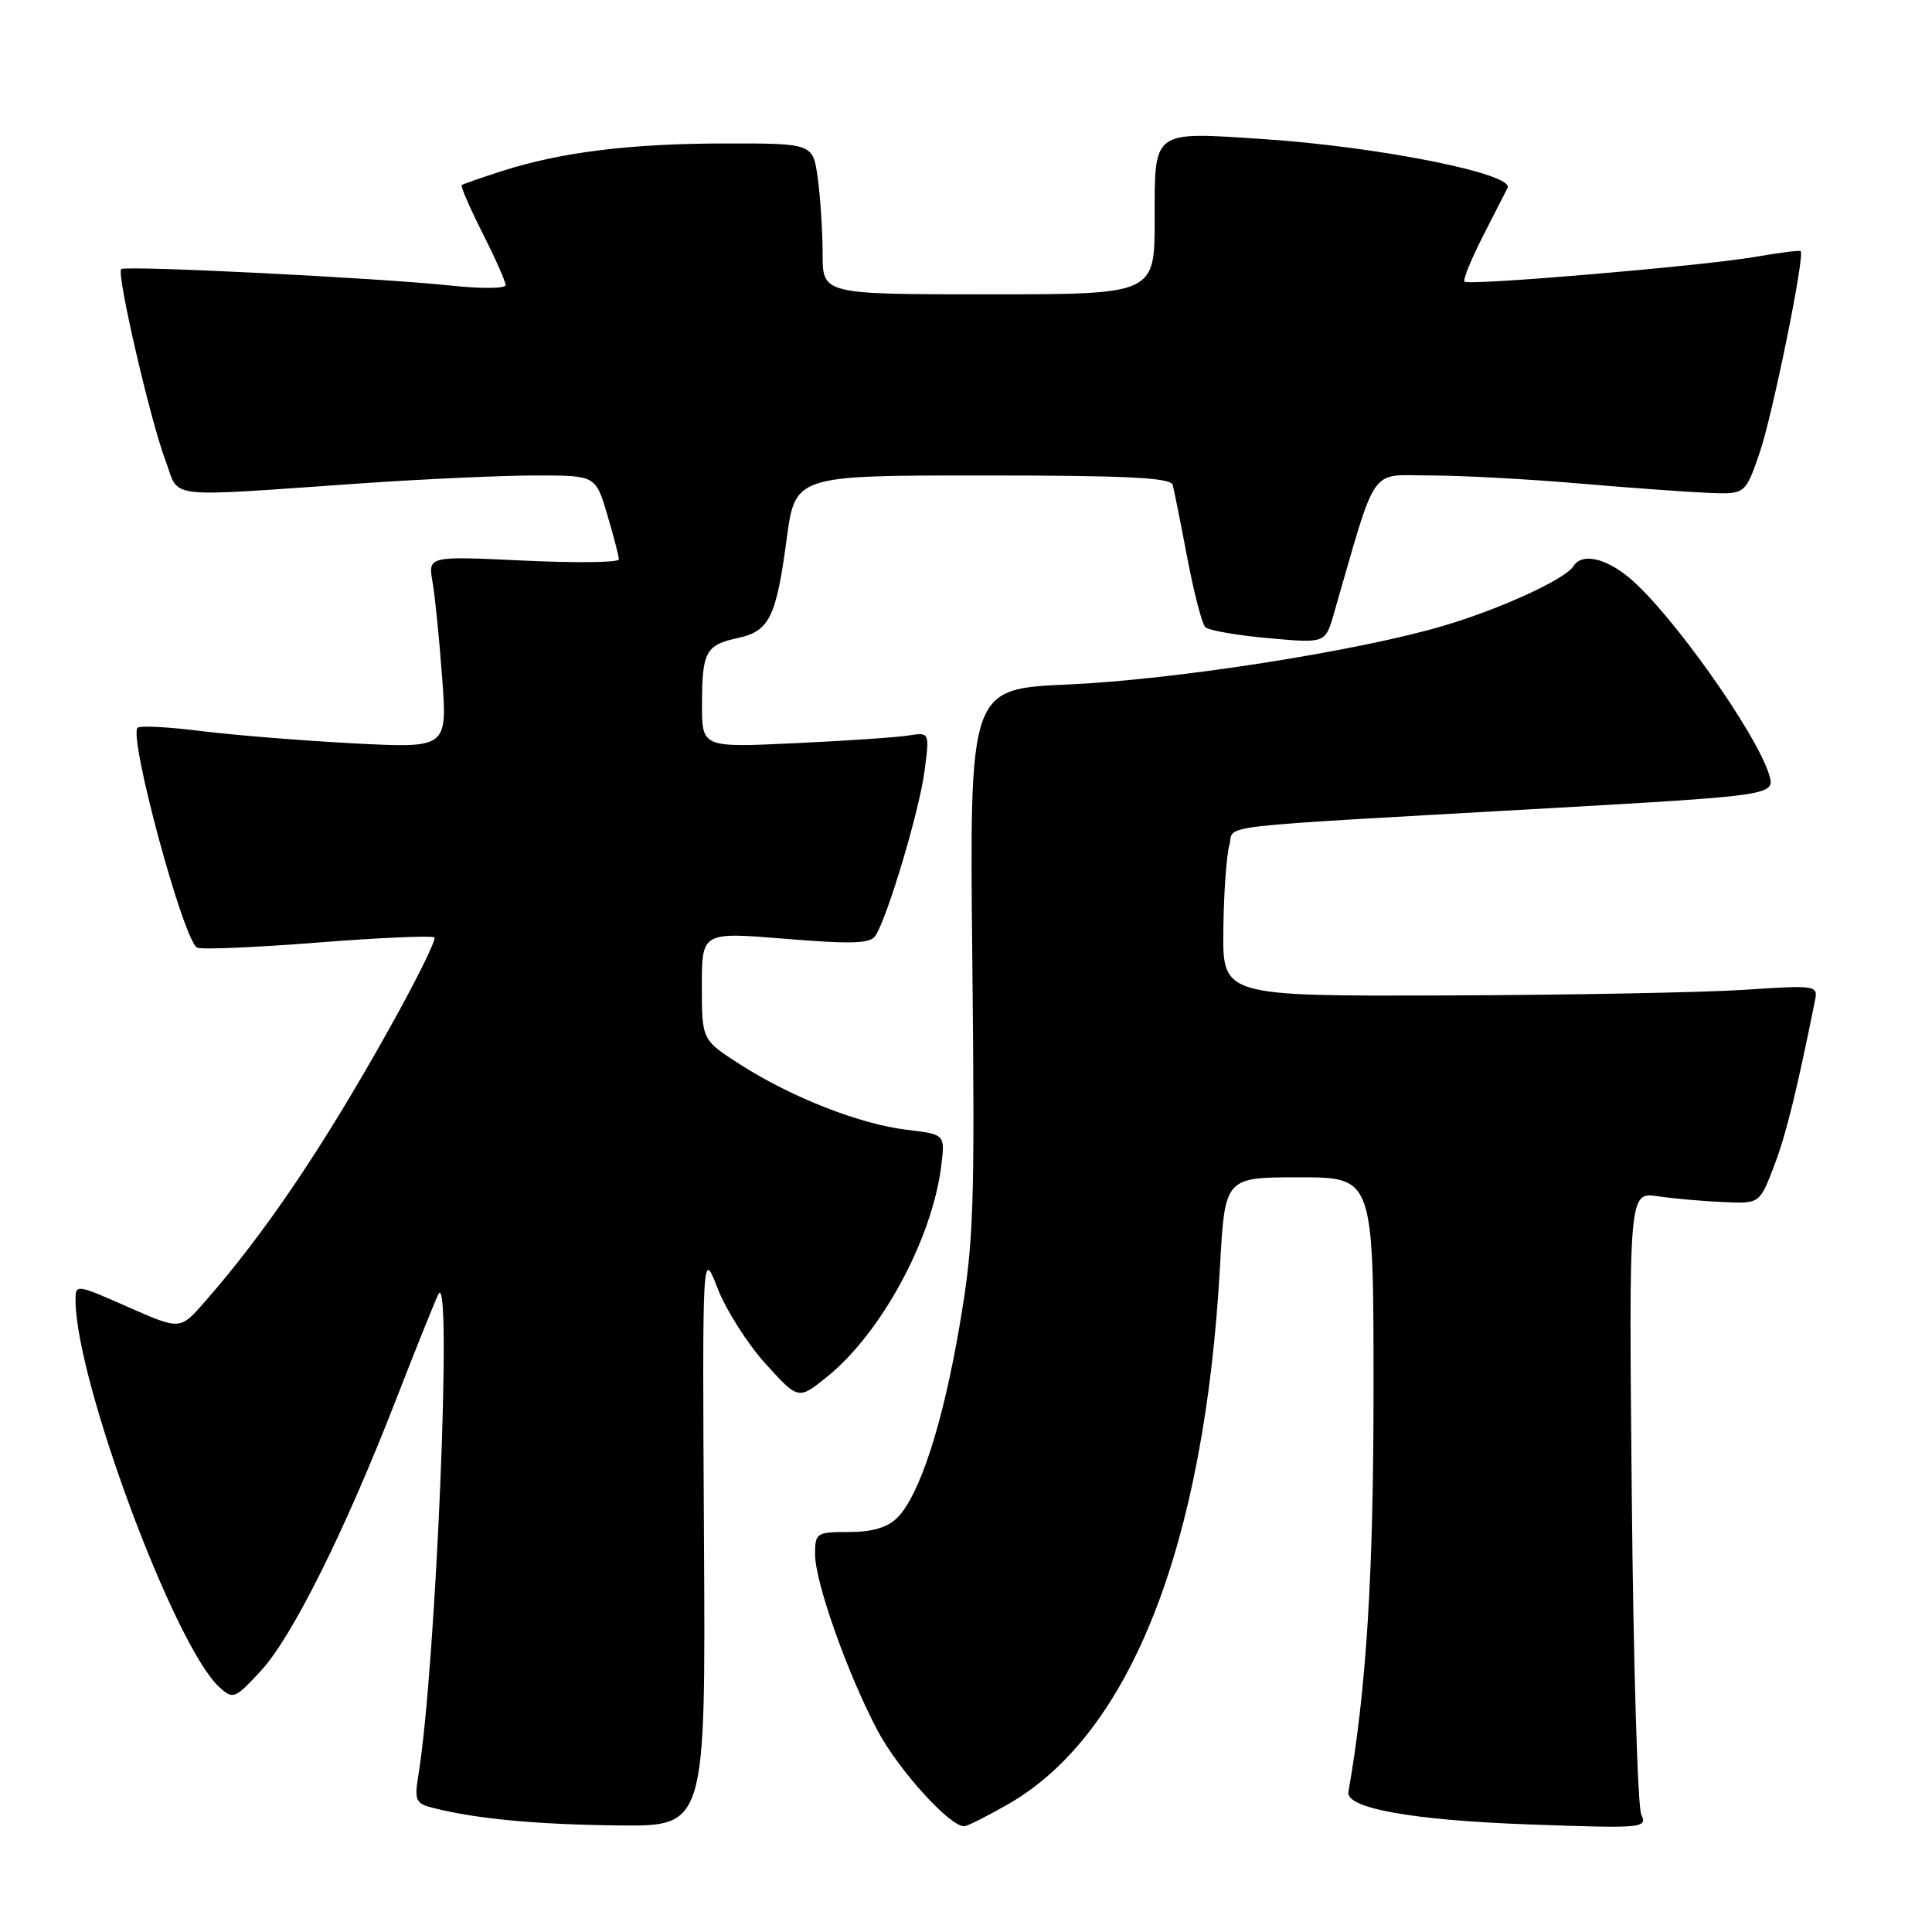 <?xml version="1.0" encoding="UTF-8" standalone="no"?>
<!DOCTYPE svg PUBLIC "-//W3C//DTD SVG 1.1//EN" "http://www.w3.org/Graphics/SVG/1.1/DTD/svg11.dtd" >
<svg xmlns="http://www.w3.org/2000/svg" xmlns:xlink="http://www.w3.org/1999/xlink" version="1.1" viewBox="0 0 256 256">
 <g >
 <path fill="currentColor"
d=" M 93.28 203.75 C 93.06 165.50 93.06 165.50 95.09 170.72 C 96.20 173.59 99.07 178.09 101.45 180.72 C 105.79 185.50 105.79 185.50 109.59 182.43 C 116.80 176.62 123.56 164.10 124.73 154.40 C 125.23 150.31 125.23 150.31 120.14 149.70 C 113.96 148.97 104.85 145.40 98.05 141.03 C 93.00 137.79 93.00 137.79 93.00 130.64 C 93.00 123.49 93.00 123.49 104.10 124.40 C 113.09 125.13 115.35 125.04 116.03 123.95 C 117.68 121.29 121.81 107.41 122.49 102.26 C 123.19 97.01 123.19 97.01 120.34 97.46 C 118.78 97.71 111.99 98.17 105.25 98.48 C 93.00 99.06 93.00 99.06 93.02 93.28 C 93.03 86.36 93.52 85.46 97.76 84.54 C 101.94 83.64 102.85 81.81 104.23 71.48 C 105.36 63.00 105.36 63.00 130.21 63.00 C 149.25 63.00 155.14 63.29 155.39 64.25 C 155.57 64.94 156.44 69.28 157.32 73.91 C 158.20 78.53 159.27 82.67 159.71 83.10 C 160.14 83.53 163.90 84.19 168.06 84.56 C 175.61 85.24 175.61 85.24 176.73 81.37 C 182.56 61.21 181.31 63.00 189.49 63.00 C 193.56 63.00 202.43 63.48 209.20 64.06 C 215.96 64.64 223.70 65.20 226.38 65.31 C 231.26 65.50 231.26 65.50 233.16 60.00 C 234.86 55.06 239.18 33.85 238.60 33.27 C 238.47 33.14 235.70 33.49 232.43 34.06 C 225.46 35.25 194.70 37.87 194.06 37.32 C 193.81 37.11 194.93 34.37 196.53 31.22 C 198.14 28.07 199.59 25.23 199.76 24.90 C 200.70 23.04 182.68 19.44 167.41 18.43 C 152.57 17.45 153.00 17.13 153.00 29.07 C 153.00 39.00 153.00 39.00 131.00 39.00 C 109.00 39.00 109.00 39.00 109.00 33.64 C 109.00 30.69 108.71 26.19 108.36 23.64 C 107.73 19.00 107.73 19.00 96.11 19.01 C 83.54 19.02 74.36 20.15 66.50 22.67 C 63.75 23.55 61.36 24.39 61.18 24.53 C 61.01 24.68 62.25 27.53 63.93 30.87 C 65.62 34.21 67.00 37.32 67.00 37.78 C 67.00 38.24 63.74 38.27 59.75 37.84 C 50.27 36.83 16.63 35.15 16.06 35.66 C 15.41 36.23 19.91 55.68 21.92 61.00 C 23.88 66.20 21.21 65.89 47.83 64.05 C 56.26 63.47 66.71 63.00 71.04 63.00 C 78.92 63.00 78.92 63.00 80.46 68.18 C 81.31 71.03 82.00 73.70 82.00 74.12 C 82.00 74.54 76.31 74.61 69.36 74.28 C 56.72 73.68 56.72 73.68 57.31 77.09 C 57.64 78.97 58.21 84.69 58.59 89.82 C 59.27 99.14 59.27 99.14 46.88 98.50 C 40.07 98.14 30.97 97.41 26.65 96.87 C 22.33 96.32 18.54 96.13 18.23 96.43 C 17.02 97.65 24.24 124.41 26.10 125.56 C 26.57 125.85 33.72 125.55 42.00 124.90 C 50.28 124.25 57.28 123.94 57.56 124.22 C 57.84 124.50 55.10 130.02 51.48 136.49 C 42.72 152.15 35.06 163.47 27.08 172.56 C 23.86 176.23 23.86 176.23 16.93 173.17 C 10.06 170.14 10.00 170.13 10.01 172.31 C 10.04 182.95 23.15 218.21 29.07 223.56 C 30.89 225.21 31.12 225.12 34.57 221.39 C 38.70 216.93 45.70 202.89 52.46 185.50 C 55.02 178.90 57.56 172.60 58.08 171.50 C 59.98 167.56 57.77 220.96 55.44 235.21 C 54.89 238.59 55.07 238.98 57.43 239.57 C 63.18 241.02 71.09 241.76 82.00 241.88 C 93.50 242.00 93.50 242.00 93.28 203.75 Z  M 133.61 239.05 C 149.78 229.77 159.62 204.76 161.66 167.75 C 162.31 156.00 162.31 156.00 172.15 156.00 C 182.00 156.00 182.00 156.00 182.00 184.08 C 182.00 208.74 181.05 223.90 178.67 237.45 C 178.29 239.59 187.09 241.18 202.42 241.74 C 217.81 242.29 218.30 242.25 217.47 240.41 C 217.00 239.36 216.43 220.38 216.22 198.22 C 215.83 157.95 215.83 157.95 219.66 158.51 C 221.77 158.82 225.67 159.17 228.33 159.28 C 233.15 159.50 233.15 159.50 235.05 154.57 C 236.64 150.42 238.08 144.61 240.51 132.50 C 240.90 130.58 240.55 130.52 231.21 131.15 C 225.87 131.51 208.11 131.84 191.75 131.90 C 162.00 132.00 162.00 132.00 162.10 123.25 C 162.15 118.44 162.51 113.38 162.89 112.00 C 163.67 109.19 159.17 109.71 205.00 107.11 C 234.96 105.41 235.24 105.37 234.43 102.68 C 232.78 97.20 221.49 81.27 215.95 76.61 C 212.74 73.91 209.59 73.24 208.49 75.02 C 207.43 76.73 198.89 80.66 191.34 82.90 C 180.04 86.26 155.69 90.07 141.48 90.70 C 128.46 91.28 128.46 91.28 128.84 127.39 C 129.18 160.32 129.04 164.56 127.16 175.58 C 124.93 188.68 121.86 198.14 118.89 201.11 C 117.60 202.40 115.58 203.00 112.50 203.00 C 108.19 203.00 108.00 203.12 108.00 205.94 C 108.00 209.64 112.27 221.71 116.26 229.27 C 118.99 234.45 125.83 242.01 127.75 241.99 C 128.16 241.99 130.80 240.66 133.61 239.05 Z "/>
</g>
</svg>